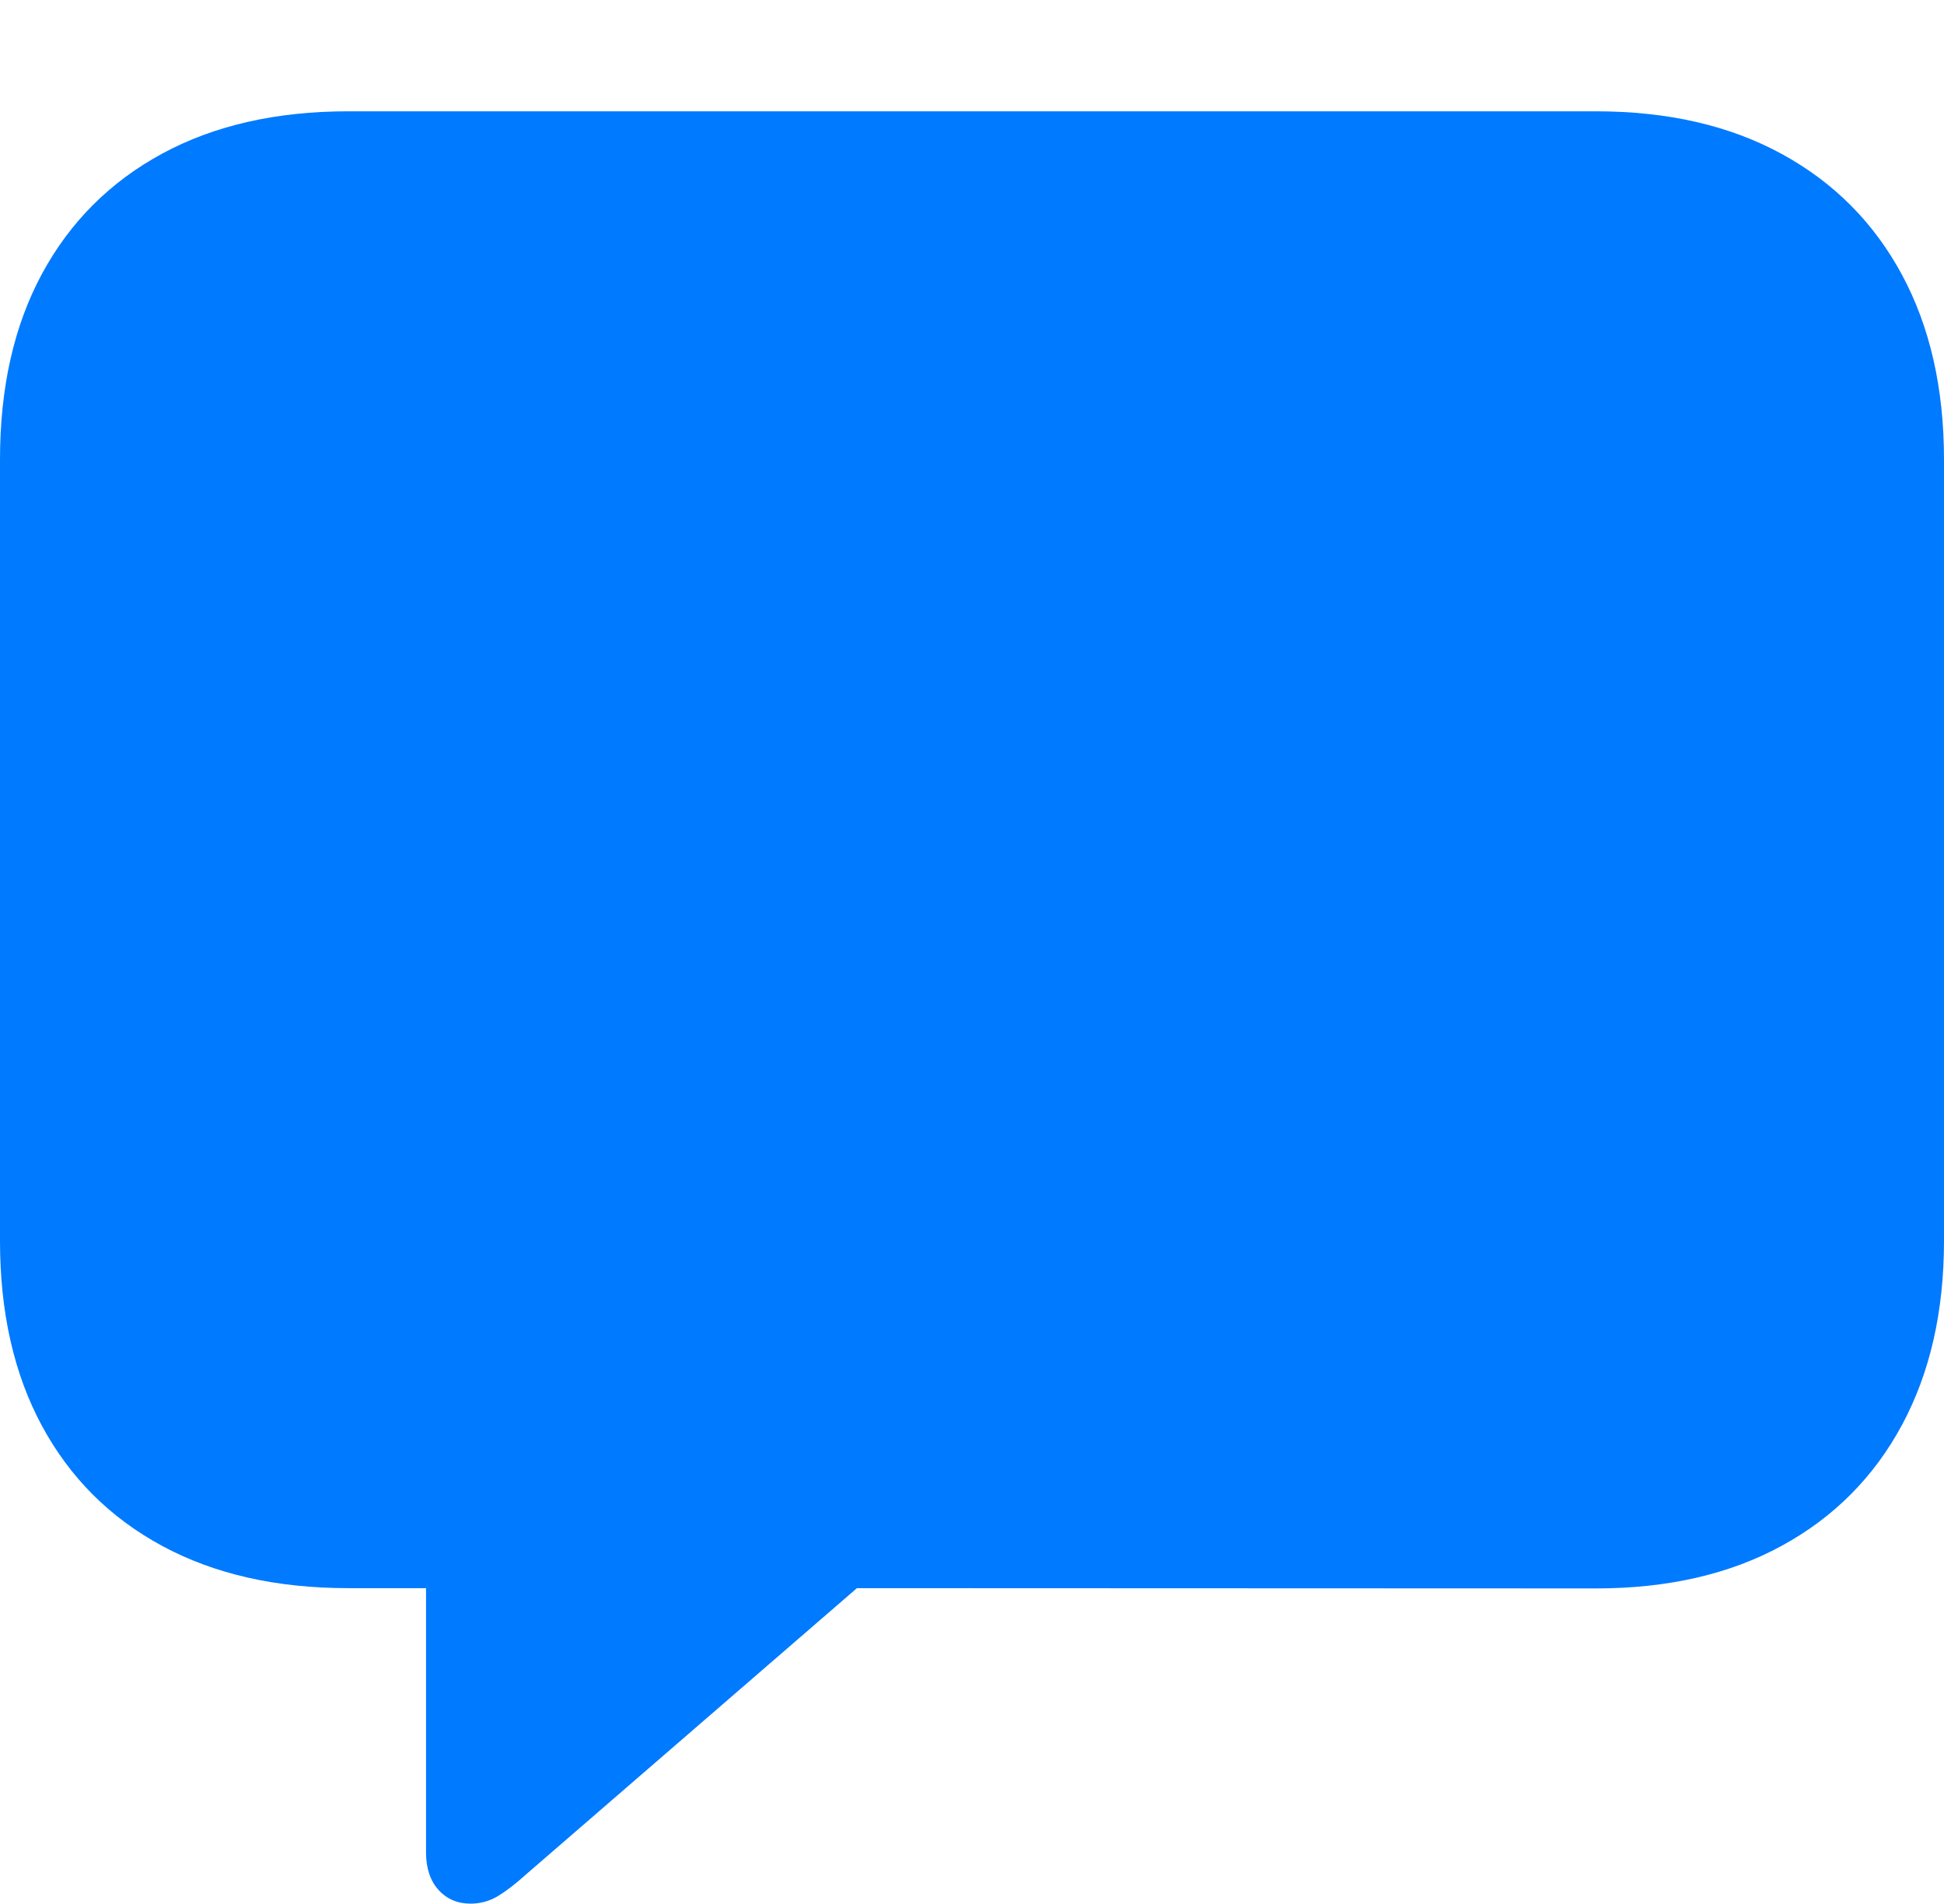 <?xml version="1.0" encoding="UTF-8"?>
<!--Generator: Apple Native CoreSVG 175-->
<!DOCTYPE svg
PUBLIC "-//W3C//DTD SVG 1.1//EN"
       "http://www.w3.org/Graphics/SVG/1.1/DTD/svg11.dtd">
<svg version="1.1" xmlns="http://www.w3.org/2000/svg" xmlns:xlink="http://www.w3.org/1999/xlink" width="20.771" height="20.335">
 <g>
  <rect height="20.335" opacity="0" width="20.771" x="0" y="0"/>
  <path d="M5.027 20.335Q5.187 20.335 5.321 20.254Q5.454 20.173 5.609 20.033L9.156 16.965L17.051 16.968Q18.204 16.968 19.038 16.512Q19.872 16.057 20.322 15.222Q20.771 14.388 20.771 13.255L20.771 4.909Q20.771 3.769 20.322 2.935Q19.872 2.1 19.038 1.645Q18.204 1.189 17.051 1.189L3.72 1.189Q2.568 1.189 1.733 1.641Q0.899 2.093 0.449 2.924Q0 3.755 0 4.909L0 13.255Q0 14.402 0.449 15.233Q0.899 16.064 1.733 16.514Q2.568 16.965 3.72 16.965L4.552 16.965L4.552 19.786Q4.552 20.041 4.685 20.188Q4.818 20.335 5.027 20.335Z" fill="#007aff"/>
 </g>
</svg>

